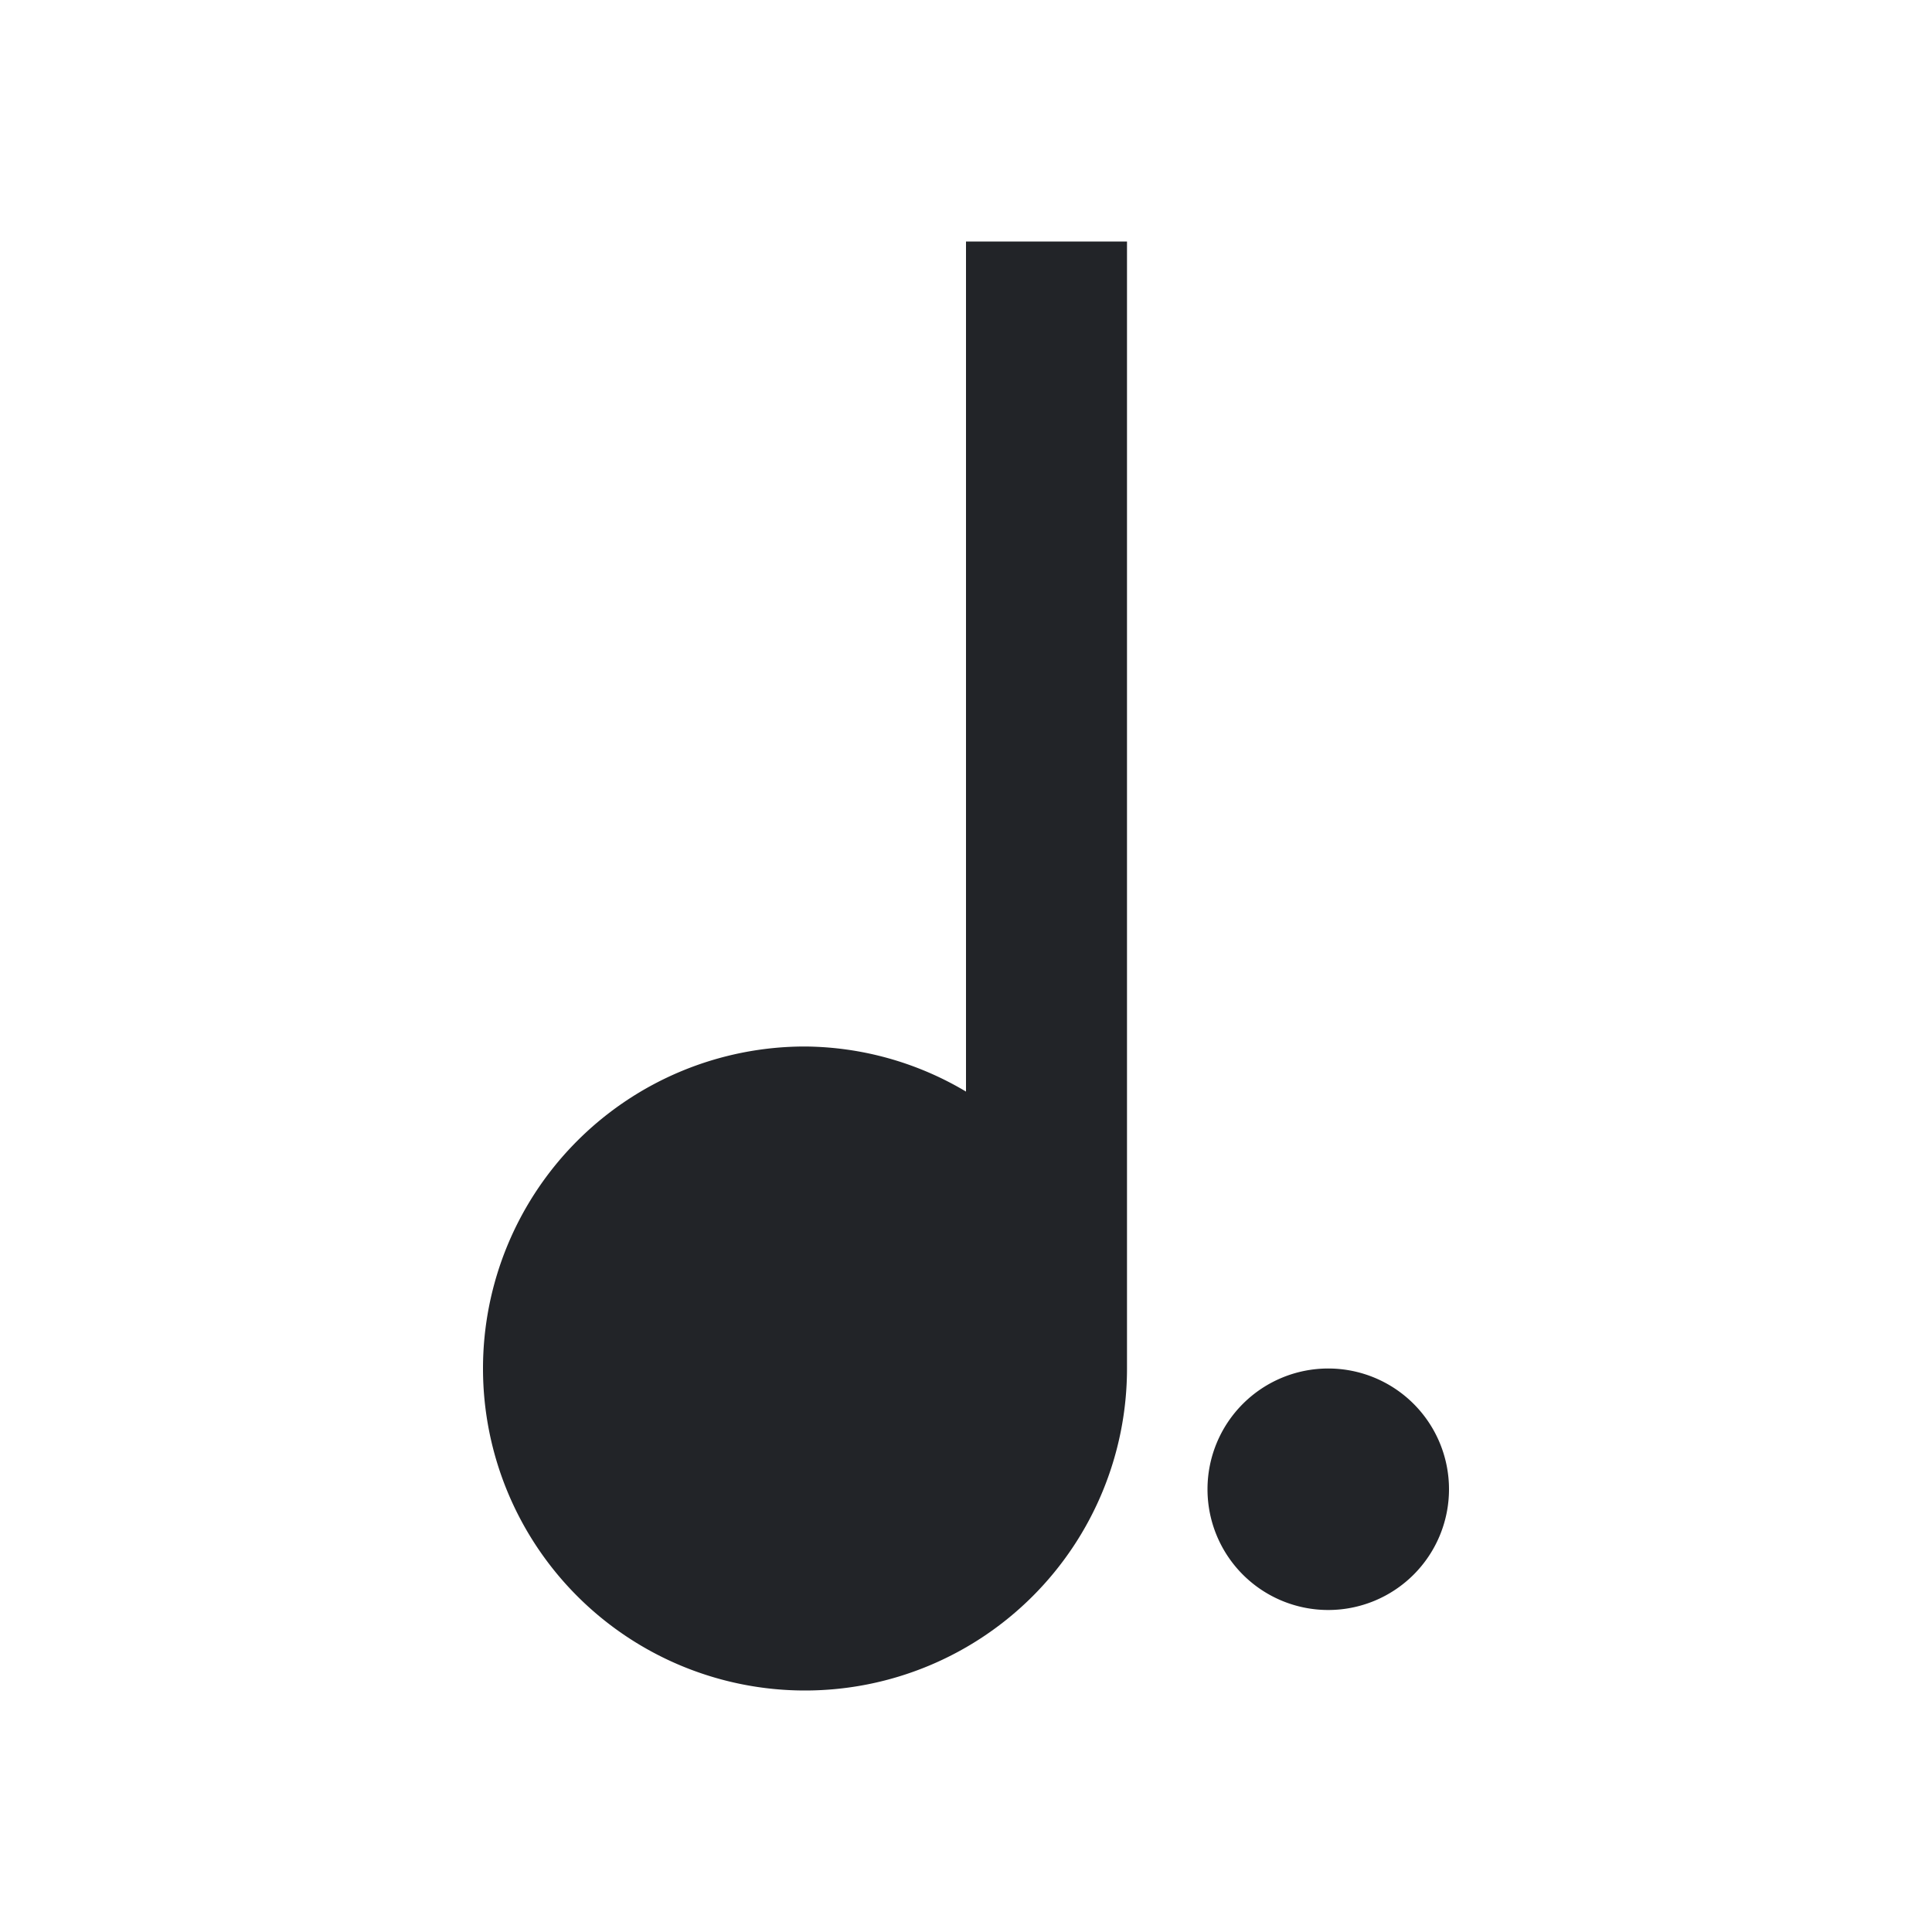 <?xml version="1.0" encoding="UTF-8"?><!DOCTYPE svg PUBLIC "-//W3C//DTD SVG 1.1//EN" "http://www.w3.org/Graphics/SVG/1.1/DTD/svg11.dtd"><svg fill="#222428" xmlns="http://www.w3.org/2000/svg" xmlns:xlink="http://www.w3.org/1999/xlink" version="1.1" id="mdi-music-note-quarter-dotted" width="24" height="24" viewBox="0 0 24 24"><path d="M12 13V13.56A3.96 3.96 0 0 0 10 13A4 4 0 1 0 14 17V3H12M16.5 17A1.5 1.5 0 1 1 15 18.5A1.5 1.5 0 0 1 16.5 17Z" /></svg>